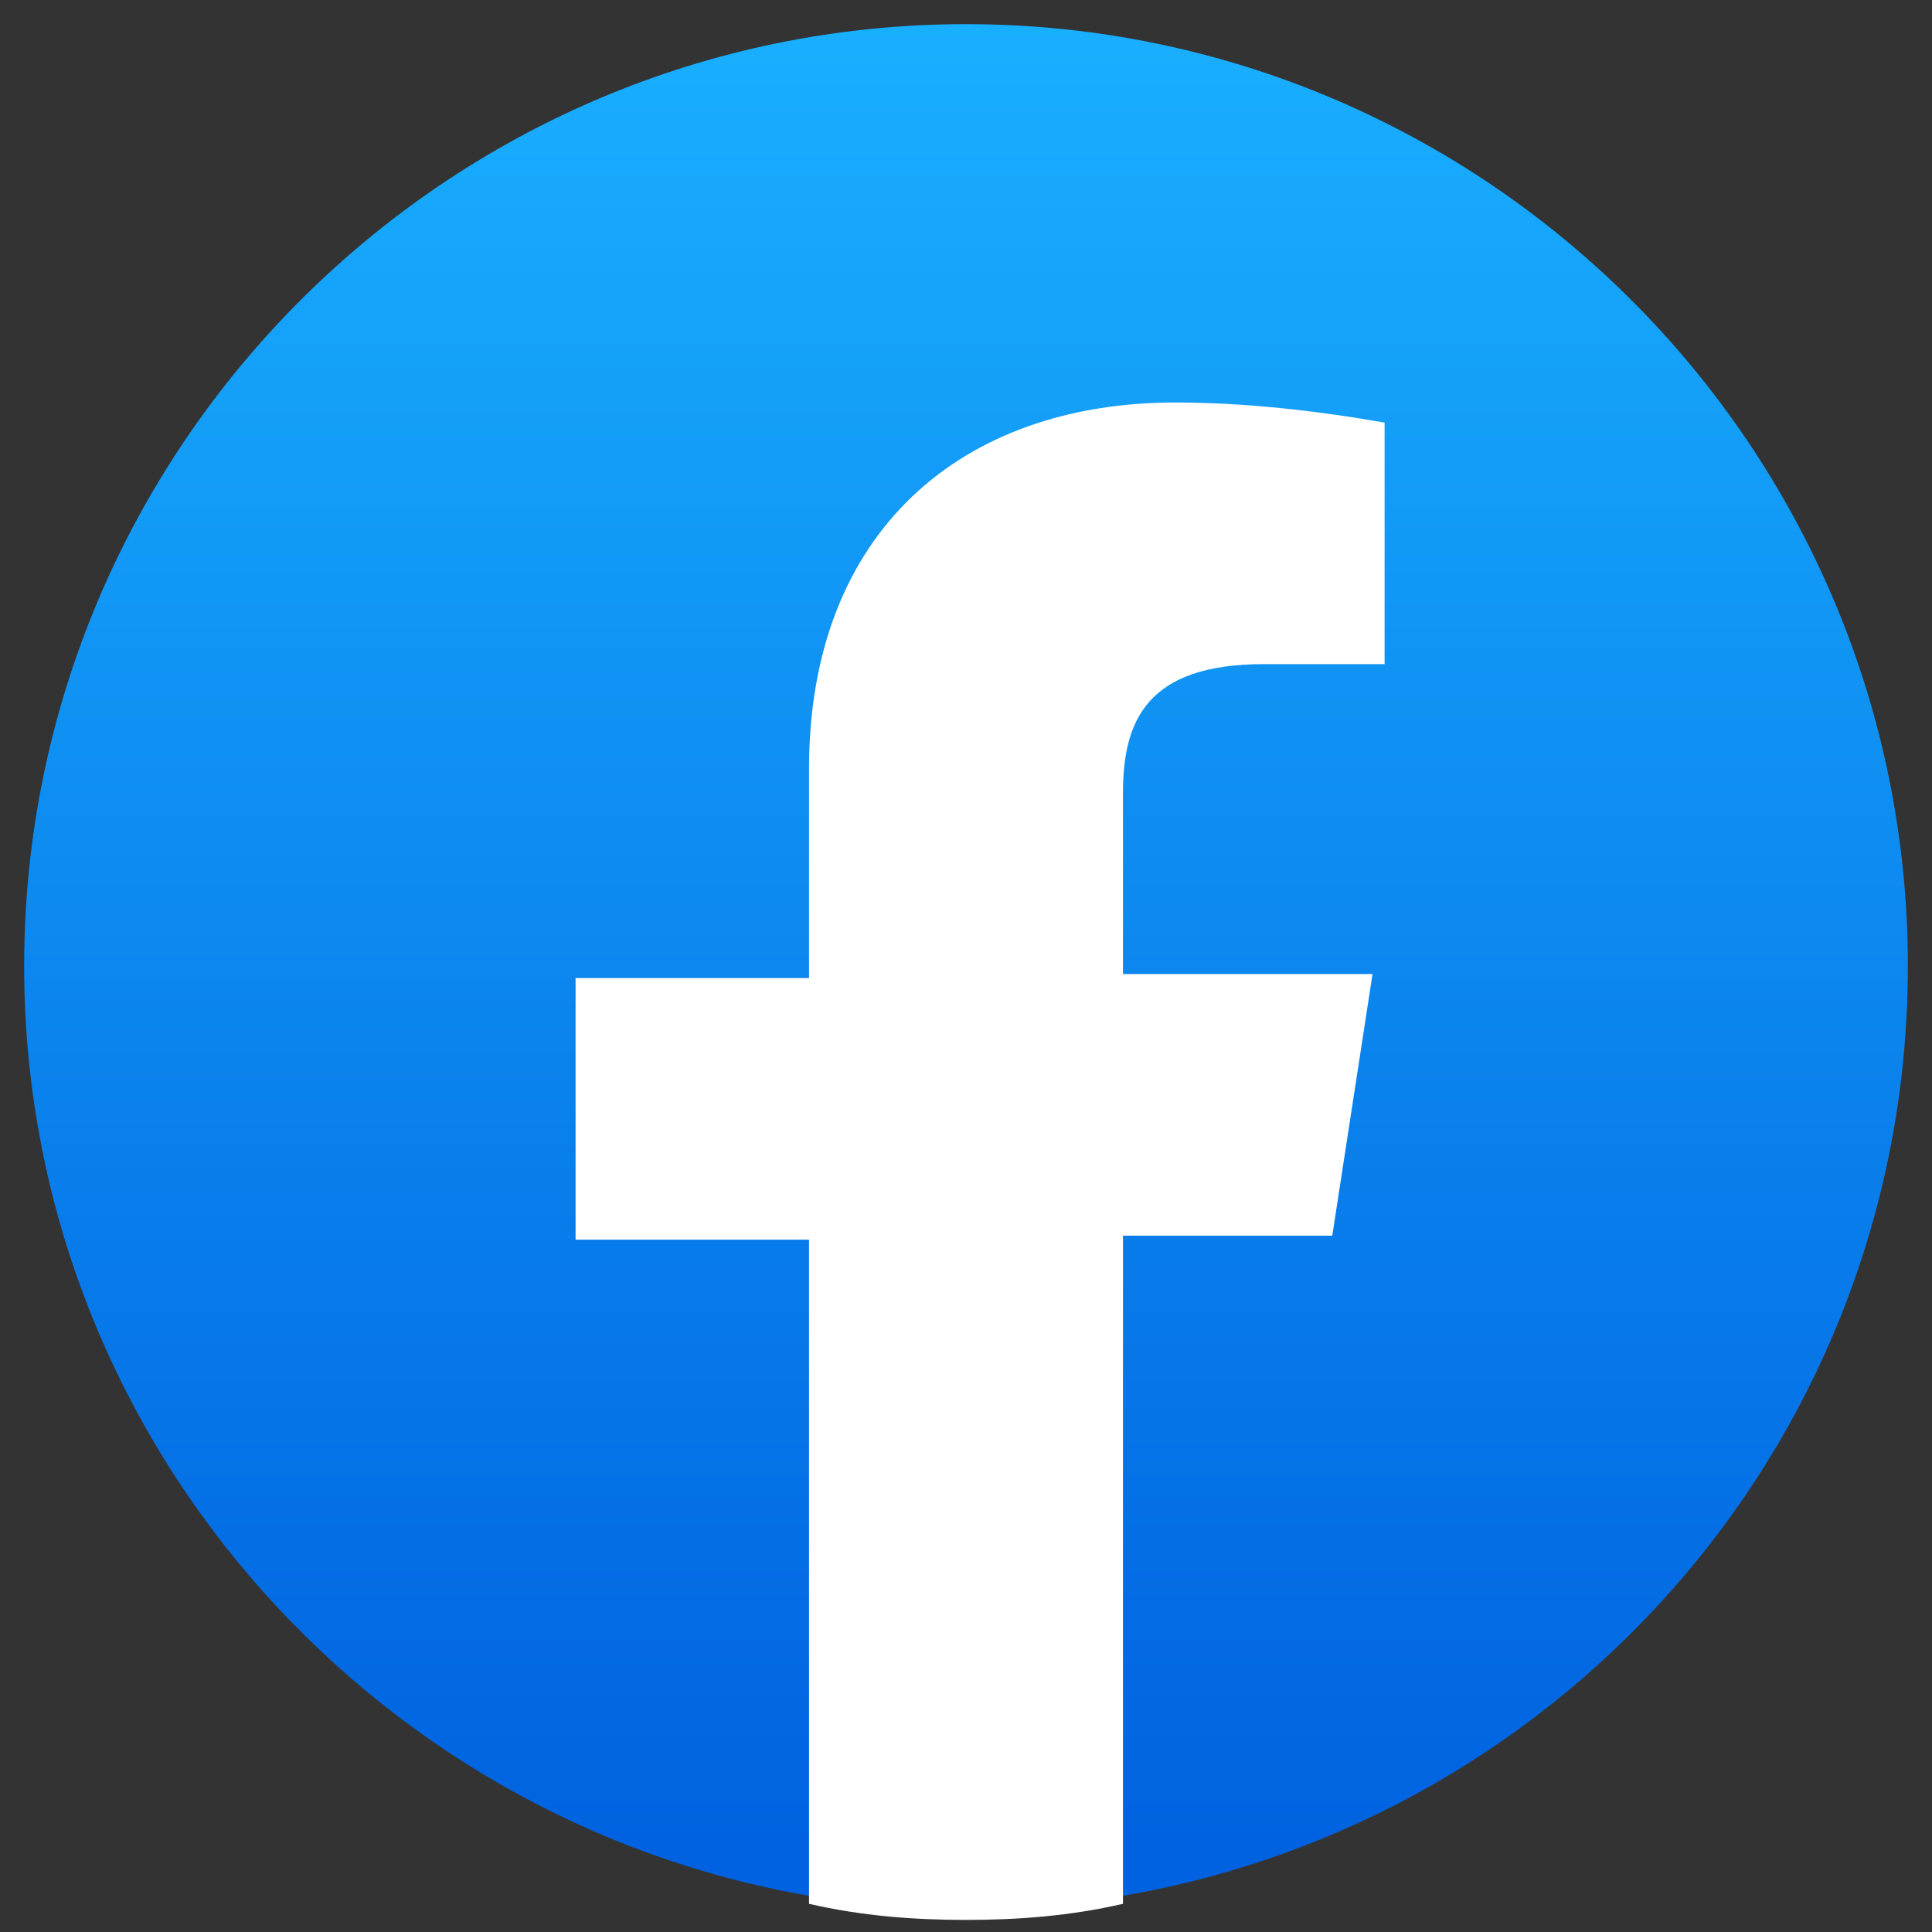 <?xml version="1.0" encoding="utf-8"?>
<!-- Generator: Adobe Illustrator 25.2.3, SVG Export Plug-In . SVG Version: 6.00 Build 0)  -->
<svg version="1.1" id="Layer_1" xmlns="http://www.w3.org/2000/svg" xmlns:xlink="http://www.w3.org/1999/xlink" x="0px" y="0px"
	 viewBox="0 0 48 48" style="enable-background:new 0 0 48 48;" xml:space="preserve">
<rect x="0" y="0" width="48" height="48" fill="#333333" stroke="none"/>
<style type="text/css">
	.st0{fill:url(#SVGID_1_);}
	.st1{fill:#FFFFFF;}
</style>
<linearGradient id="SVGID_1_" gradientUnits="userSpaceOnUse" x1="24" y1="4.23" x2="24" y2="49.389" gradientTransform="matrix(1 0 0 -1 0 50)">
	<stop  offset="0" style="stop-color:#0062E0"/>
	<stop  offset="1" style="stop-color:#19AFFF"/>
</linearGradient>
<path class="st0" d="M20.1,47.1C9.1,45.2,0.6,35.6,0.6,24C0.6,11.1,11.1,0.6,24,0.6S47.4,11.1,47.4,24c0,11.6-8.4,21.2-19.5,23.1
	l-1.3-1h-5.2L20.1,47.1z"/>
<path class="st1" d="M33.1,30.7l1-6.5h-6.2v-4.5c0-1.8,0.6-3.2,3.5-3.2h3v-6c-1.7-0.3-3.5-0.5-5.2-0.5c-5.3,0-9.1,3.2-9.1,9.1v5.2
	h-5.8v6.5h5.8v16.5c1.3,0.3,2.6,0.4,3.9,0.4s2.6-0.1,3.9-0.4V30.7H33.1z"/>
</svg>
